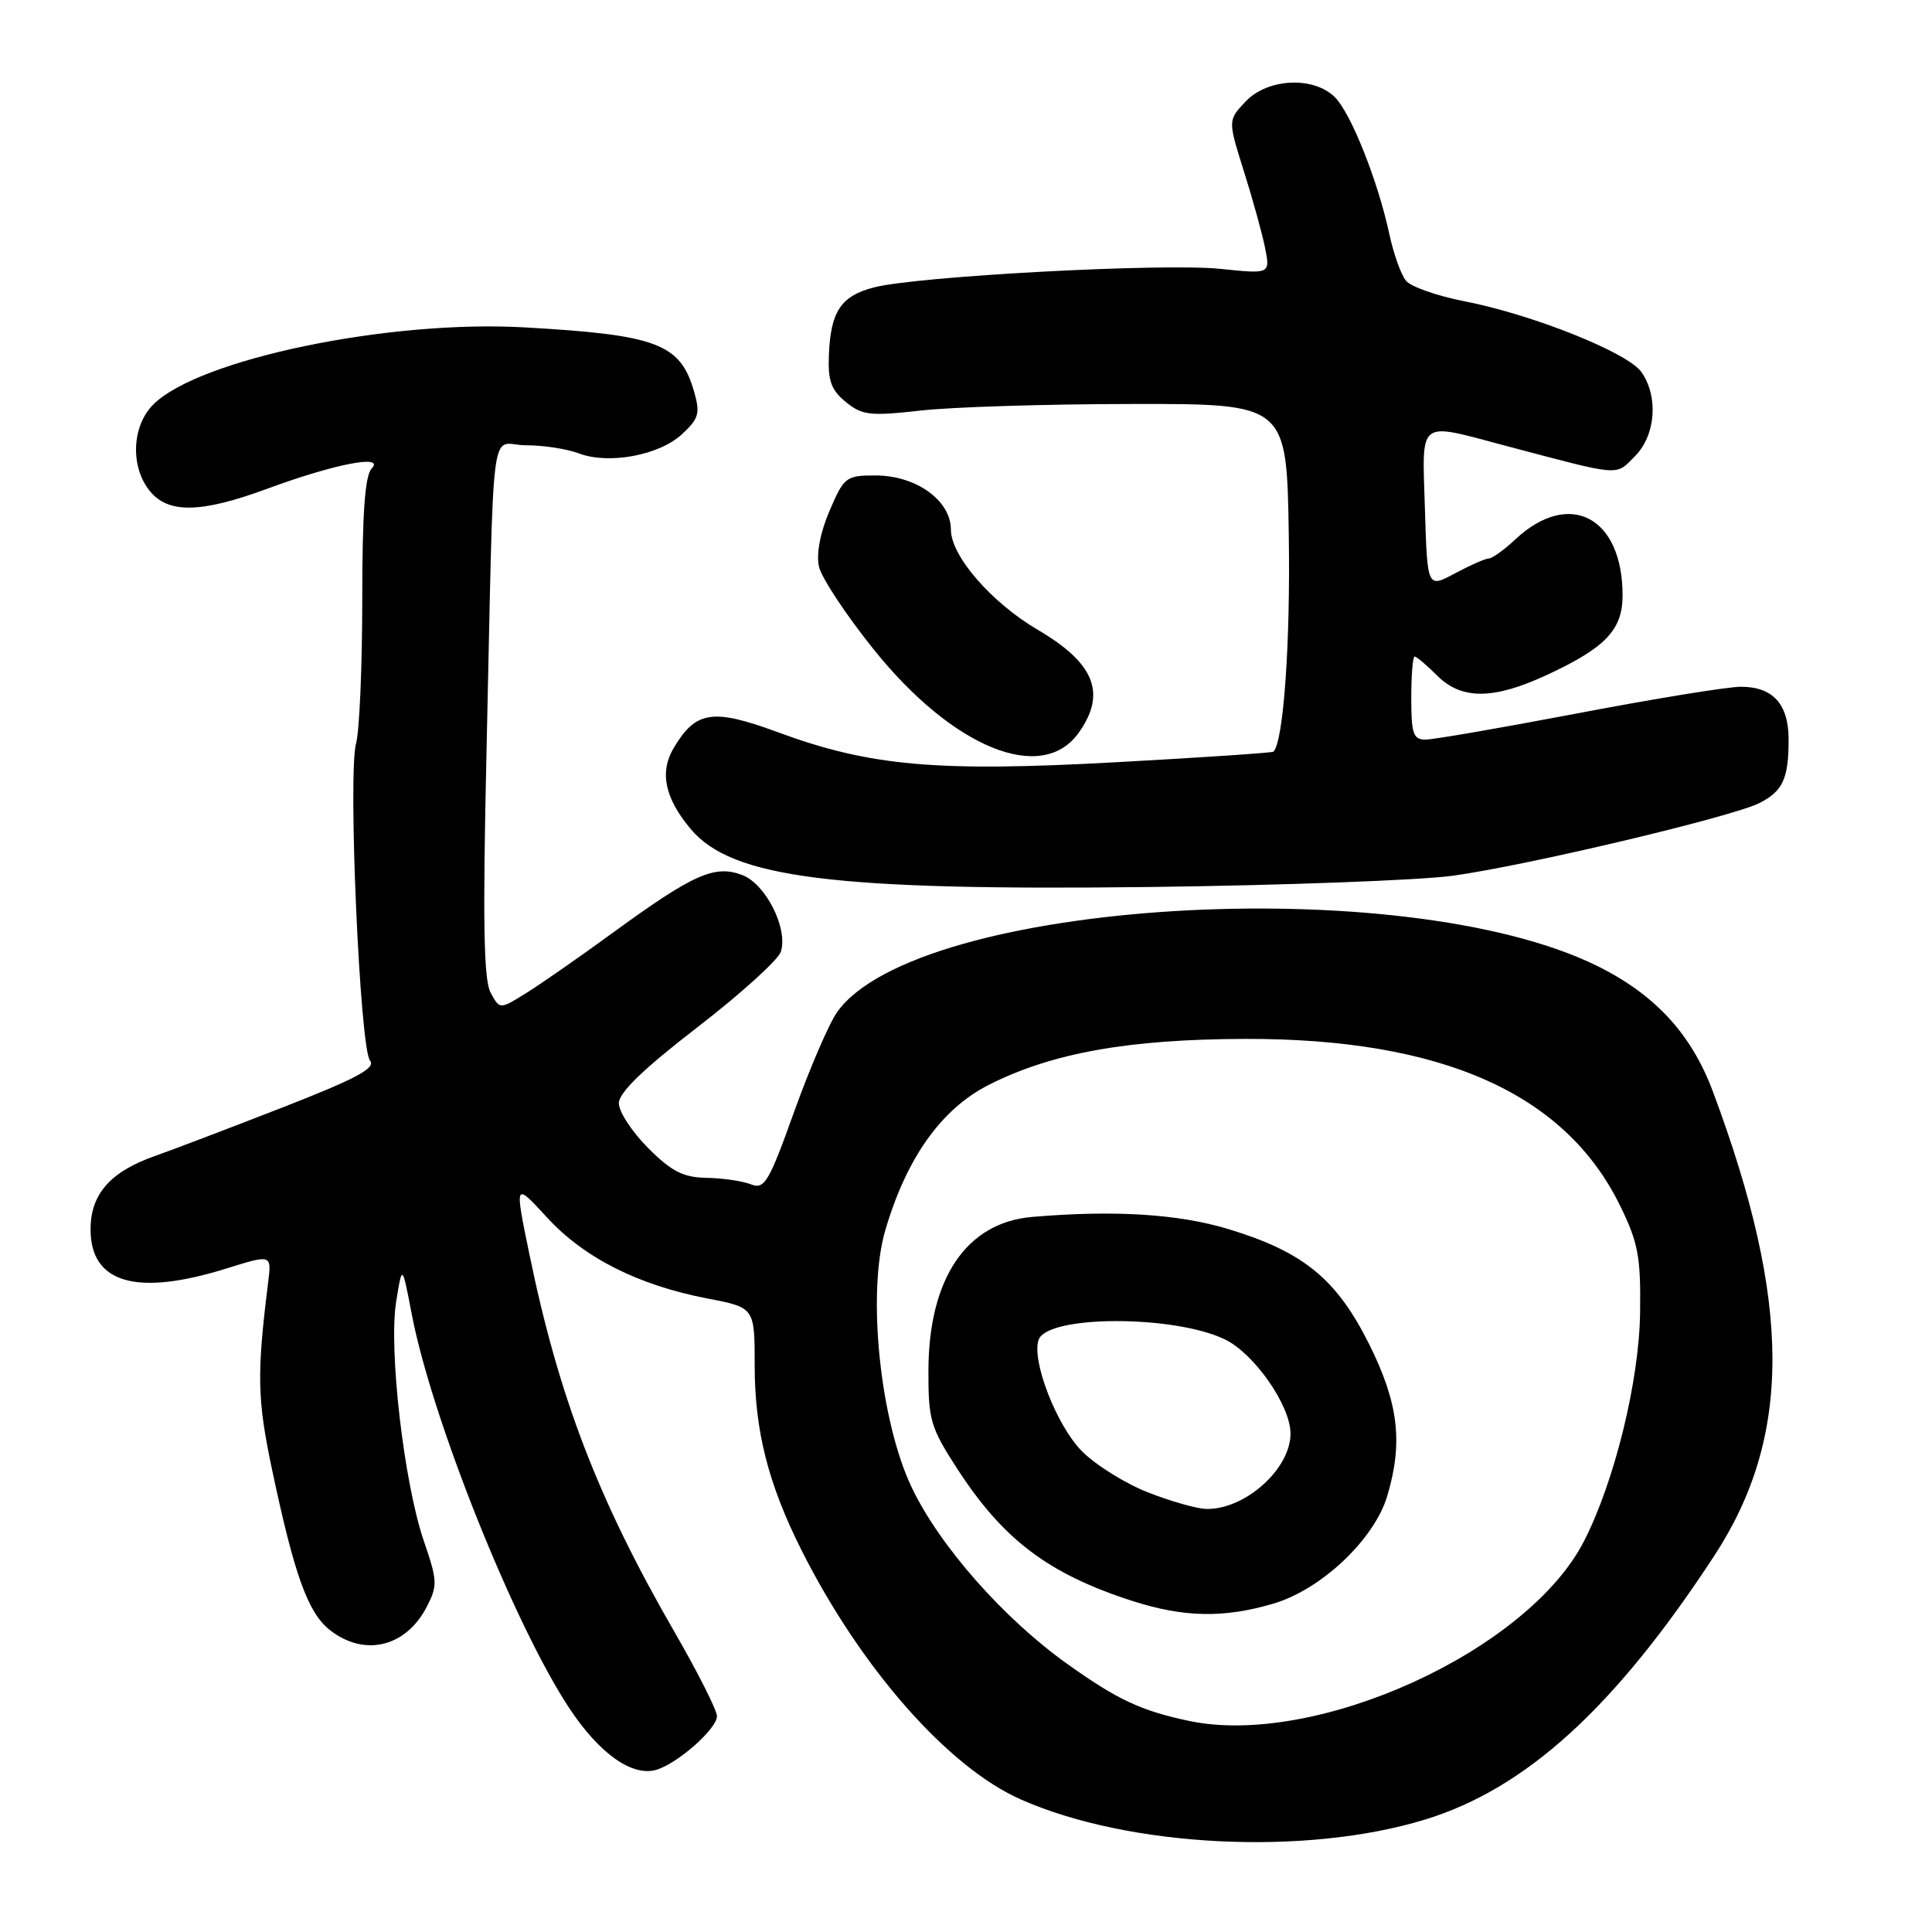 <?xml version="1.0" encoding="UTF-8" standalone="no"?>
<!DOCTYPE svg PUBLIC "-//W3C//DTD SVG 1.1//EN" "http://www.w3.org/Graphics/SVG/1.1/DTD/svg11.dtd" >
<svg xmlns="http://www.w3.org/2000/svg" xmlns:xlink="http://www.w3.org/1999/xlink" version="1.1" viewBox="0 0 256 256">
 <g >
 <path fill="currentColor"
d=" M 188.83 241.10 C 202.20 237.00 213.97 226.28 227.11 206.21 C 237.49 190.36 237.44 172.65 226.95 144.59 C 224.10 136.98 219.27 131.75 211.59 127.97 C 185.91 115.33 121.50 119.25 110.93 134.10 C 109.87 135.58 107.32 141.50 105.25 147.25 C 101.87 156.69 101.30 157.64 99.50 156.93 C 98.40 156.49 95.76 156.11 93.63 156.07 C 90.52 156.01 89.00 155.24 85.88 152.12 C 83.75 149.98 82.00 147.32 82.00 146.19 C 82.00 144.78 85.22 141.66 92.42 136.11 C 98.16 131.68 103.13 127.18 103.47 126.10 C 104.44 123.04 101.47 117.13 98.36 115.95 C 94.72 114.56 91.90 115.81 81.47 123.40 C 76.87 126.76 71.55 130.46 69.66 131.63 C 66.21 133.77 66.21 133.77 65.00 131.51 C 64.09 129.80 63.96 122.01 64.46 99.87 C 65.50 53.59 64.81 59.00 69.68 59.00 C 71.99 59.00 75.14 59.48 76.68 60.07 C 80.64 61.58 87.34 60.34 90.36 57.54 C 92.60 55.47 92.80 54.78 91.97 51.89 C 90.15 45.53 87.06 44.37 69.50 43.38 C 51.49 42.36 26.32 47.59 20.31 53.60 C 17.46 56.45 17.24 61.84 19.85 65.06 C 22.30 68.09 26.64 68.00 35.50 64.73 C 44.37 61.46 51.06 60.17 49.25 62.08 C 48.36 63.02 48.00 67.98 48.00 79.46 C 48.00 88.29 47.63 96.86 47.18 98.51 C 46.08 102.49 47.69 138.92 49.03 140.54 C 49.85 141.52 47.20 142.94 37.29 146.80 C 30.26 149.54 22.76 152.39 20.63 153.14 C 14.63 155.23 12.00 158.21 12.00 162.90 C 12.00 170.03 18.07 171.79 29.91 168.11 C 35.99 166.21 35.99 166.21 35.54 169.86 C 34.01 182.11 34.08 185.39 36.05 194.74 C 39.01 208.72 40.80 213.70 43.71 215.99 C 48.28 219.58 53.78 218.26 56.55 212.91 C 57.99 210.11 57.97 209.45 56.16 204.19 C 53.53 196.50 51.48 178.82 52.49 172.50 C 53.29 167.50 53.29 167.50 54.56 174.14 C 57.22 188.02 68.18 215.41 75.48 226.41 C 79.49 232.45 83.86 235.50 87.06 234.48 C 89.92 233.57 95.00 229.05 95.00 227.40 C 95.00 226.62 92.47 221.60 89.37 216.24 C 79.24 198.69 74.02 185.10 70.11 166.01 C 68.18 156.63 68.18 156.63 72.49 161.33 C 77.41 166.68 84.56 170.29 93.75 172.06 C 100.00 173.26 100.00 173.26 100.00 180.95 C 100.00 189.60 101.81 196.69 106.25 205.50 C 114.12 221.10 125.64 234.18 135.25 238.43 C 149.62 244.79 173.00 245.95 188.83 241.10 Z  M 192.50 116.04 C 202.27 114.70 229.51 108.24 233.13 106.41 C 236.24 104.83 237.00 103.17 237.00 97.99 C 237.00 93.29 234.92 91.00 230.67 91.00 C 228.91 91.00 219.23 92.58 209.14 94.50 C 199.06 96.42 189.95 98.00 188.90 98.00 C 187.26 98.00 187.00 97.24 187.00 92.50 C 187.00 89.47 187.20 87.00 187.45 87.00 C 187.70 87.00 189.03 88.12 190.41 89.50 C 193.66 92.75 197.89 92.73 205.00 89.42 C 212.75 85.82 215.00 83.45 215.00 78.89 C 215.00 68.48 207.94 64.79 200.79 71.47 C 199.31 72.86 197.72 74.00 197.28 74.00 C 196.83 74.00 194.82 74.89 192.80 75.97 C 189.13 77.94 189.13 77.94 188.81 67.47 C 188.45 55.33 187.67 55.94 199.59 59.09 C 214.98 63.16 214.01 63.09 216.62 60.47 C 219.39 57.70 219.79 52.58 217.49 49.29 C 215.69 46.72 203.06 41.67 194.00 39.91 C 190.43 39.21 186.96 38.00 186.31 37.21 C 185.65 36.42 184.66 33.65 184.10 31.04 C 182.59 24.00 179.02 15.02 176.89 12.89 C 174.06 10.06 167.94 10.37 165.03 13.47 C 162.70 15.94 162.70 15.94 164.83 22.72 C 166.01 26.45 167.27 31.03 167.64 32.90 C 168.31 36.31 168.31 36.31 161.64 35.62 C 154.06 34.85 121.42 36.60 115.77 38.09 C 111.41 39.23 110.05 41.29 109.83 47.10 C 109.69 50.46 110.15 51.70 112.08 53.27 C 114.25 55.04 115.29 55.15 122.00 54.40 C 126.12 53.93 138.72 53.54 150.00 53.53 C 170.50 53.50 170.50 53.50 170.77 70.89 C 171.00 85.21 170.07 98.26 168.74 99.60 C 168.59 99.75 159.20 100.38 147.88 101.00 C 124.10 102.31 115.28 101.53 103.06 97.02 C 94.43 93.84 92.20 94.18 89.27 99.11 C 87.36 102.31 88.09 105.76 91.53 109.86 C 97.00 116.35 110.42 118.04 152.50 117.53 C 170.10 117.31 188.10 116.64 192.50 116.04 Z  M 142.93 97.10 C 146.65 91.88 145.06 87.88 137.52 83.46 C 131.38 79.86 126.00 73.66 126.00 70.19 C 126.00 66.31 121.39 63.00 116.00 63.00 C 112.10 63.00 111.84 63.20 109.92 67.68 C 108.68 70.57 108.15 73.39 108.51 75.06 C 108.84 76.55 112.12 81.51 115.80 86.09 C 126.29 99.14 138.07 103.92 142.93 97.10 Z  M 157.50 228.02 C 151.16 226.67 148.05 225.21 141.42 220.48 C 132.98 214.46 124.50 204.84 120.81 197.10 C 116.60 188.28 114.86 171.34 117.31 163.00 C 120.12 153.43 124.73 146.95 131.00 143.76 C 139.35 139.52 149.51 137.70 165.00 137.66 C 191.04 137.60 207.39 144.87 214.66 159.74 C 217.08 164.68 217.42 166.51 217.32 173.95 C 217.20 182.99 213.95 196.26 209.91 204.17 C 202.46 218.79 174.31 231.60 157.50 228.02 Z  M 168.76 212.48 C 175.10 210.60 182.09 203.98 183.81 198.25 C 185.94 191.13 185.31 185.90 181.40 178.07 C 177.09 169.46 172.71 165.88 162.80 162.87 C 156.15 160.85 147.64 160.32 136.75 161.25 C 128.05 162.00 123.06 169.39 123.02 181.59 C 123.00 188.14 123.30 189.15 126.82 194.59 C 132.92 204.01 138.91 208.54 150.00 212.12 C 156.86 214.33 162.18 214.43 168.76 212.48 Z  M 152.09 197.74 C 149.11 196.57 145.19 194.13 143.38 192.31 C 140.01 188.94 136.61 180.17 137.64 177.49 C 138.88 174.26 155.47 174.23 162.25 177.45 C 166.16 179.30 171.00 186.23 171.00 189.96 C 171.00 194.67 164.93 200.08 159.80 199.94 C 158.53 199.90 155.06 198.91 152.09 197.74 Z "/>
</g>
</svg>
